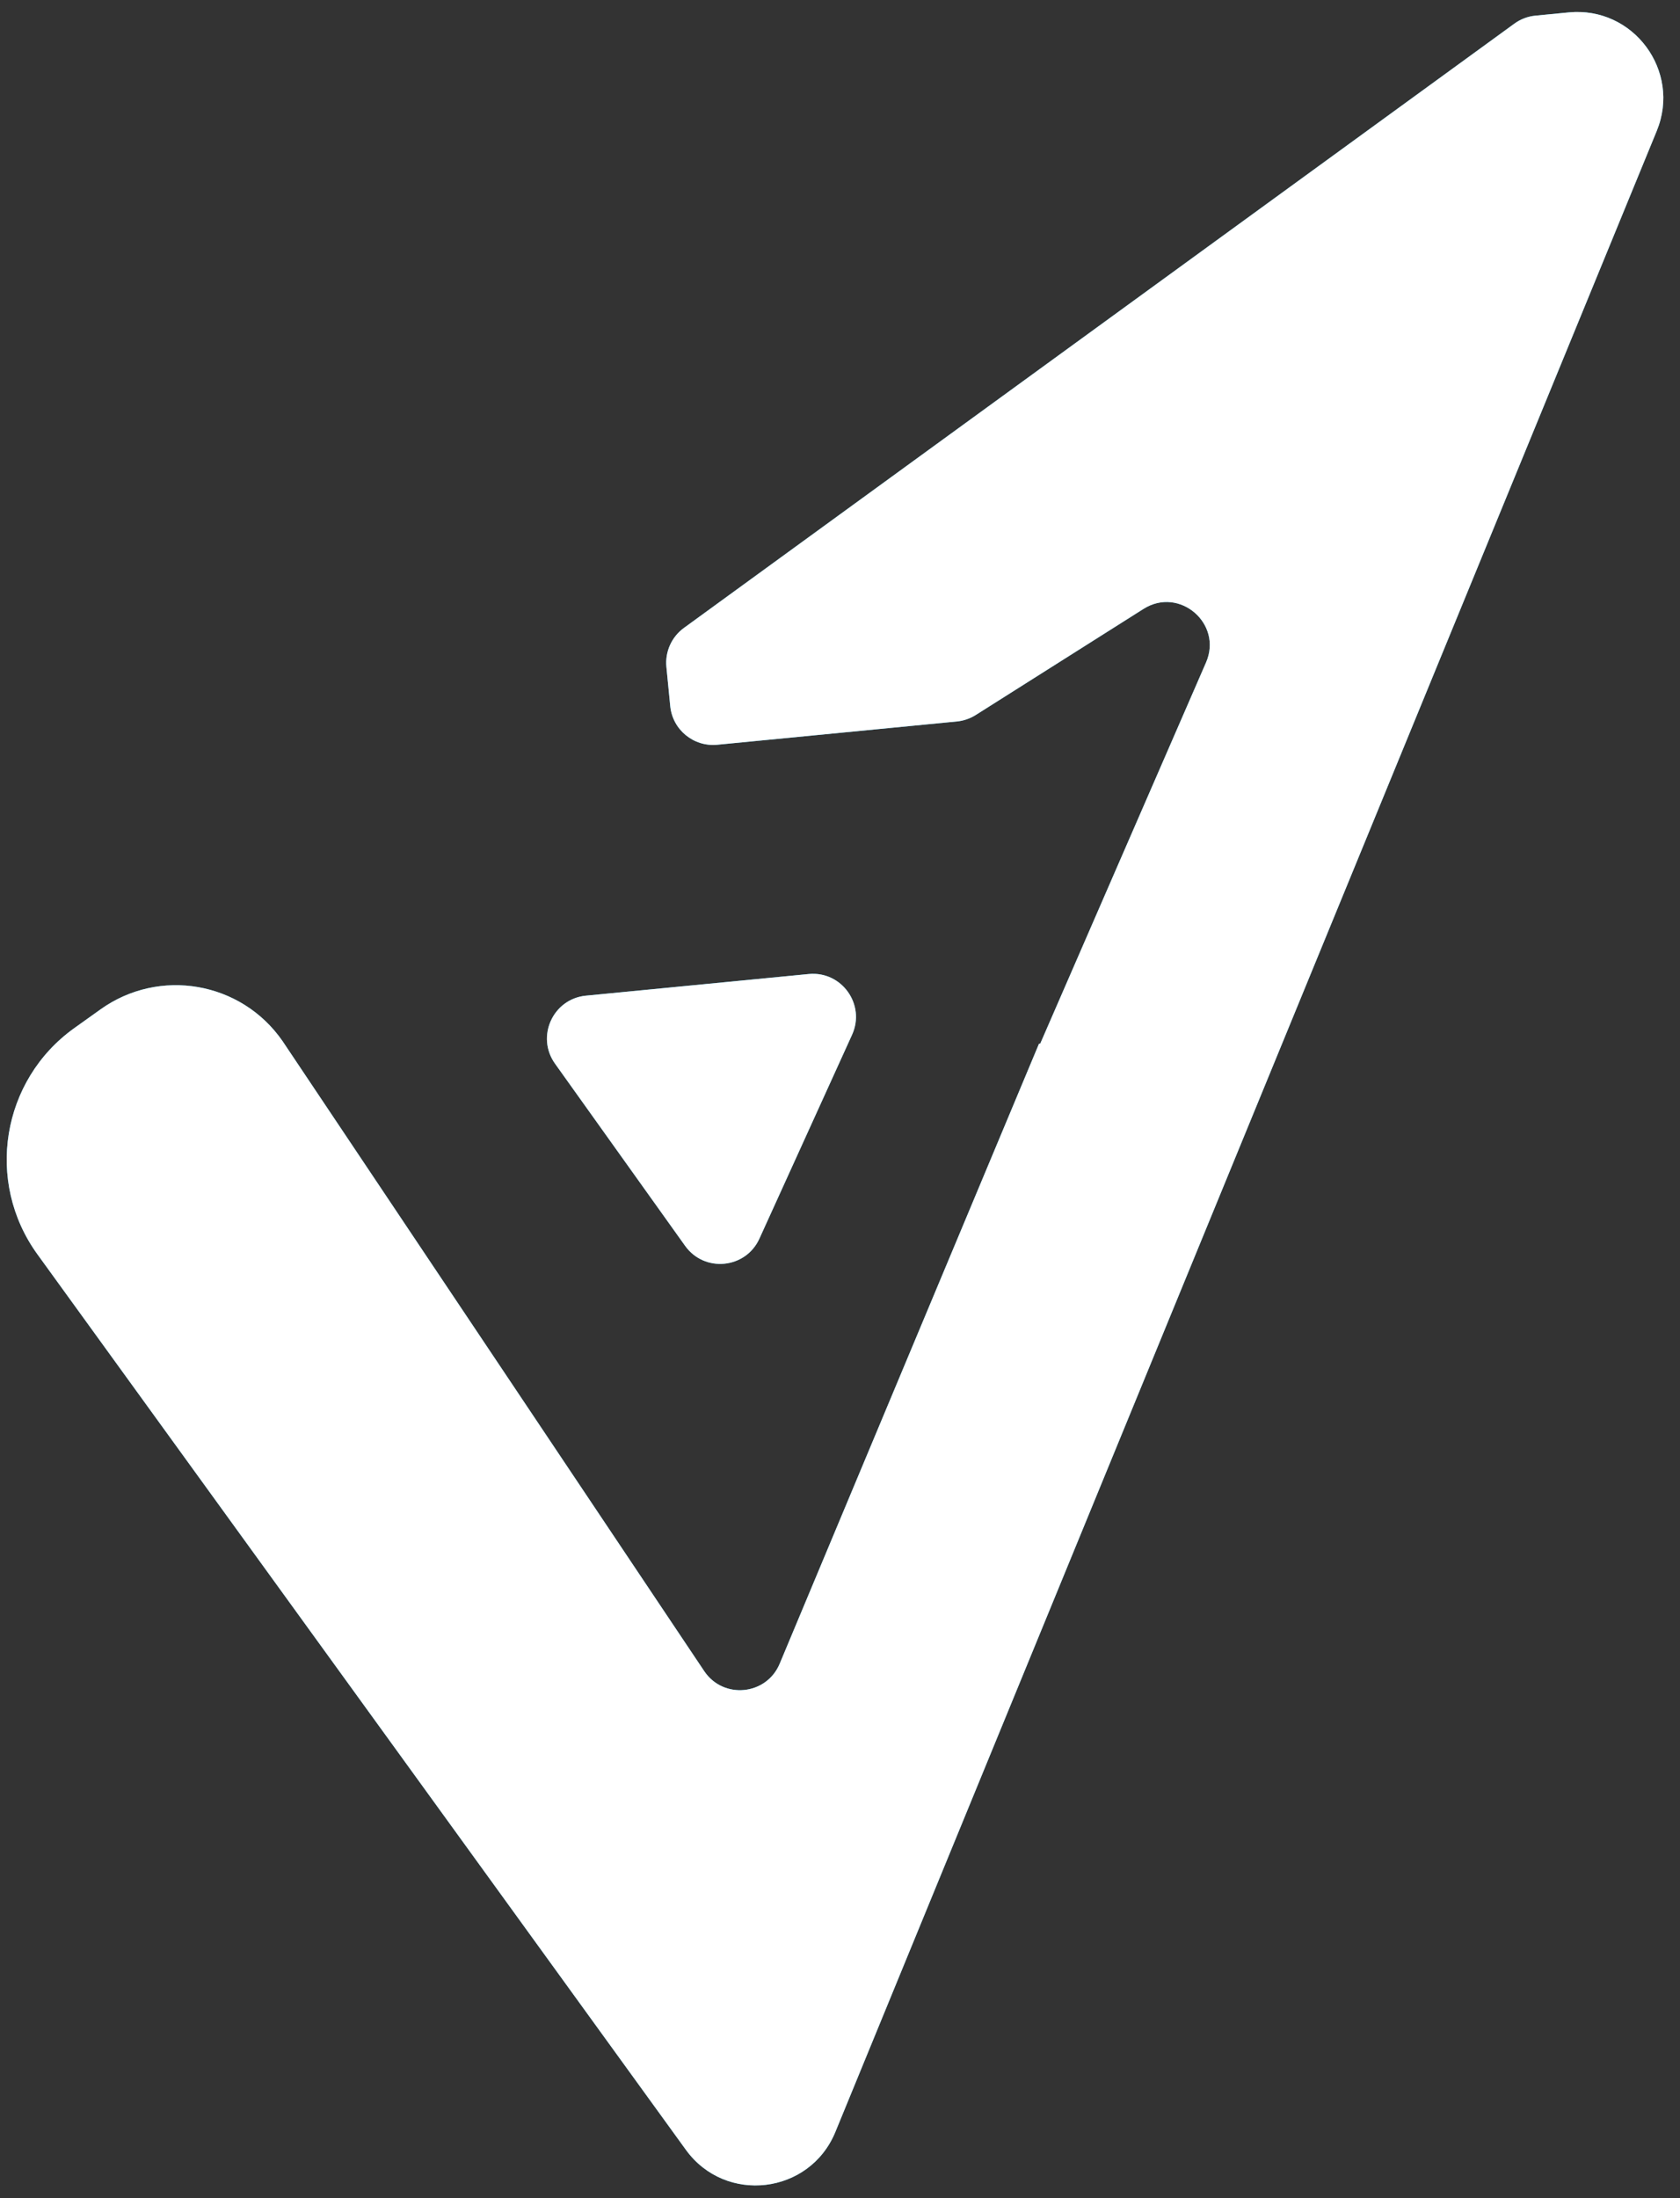 <svg width="39" height="51" viewBox="0 0 39 51" fill="none" xmlns="http://www.w3.org/2000/svg">
<rect x="0" y="0" width="39" height="51" fill="#333333" stroke="none"/>
<path fill-rule="evenodd" clip-rule="evenodd" d="M38.46 3.038C39.033 1.645 37.917 0.142 36.417 0.288L35.644 0.363C35.467 0.38 35.297 0.445 35.153 0.55L15.878 14.568C15.591 14.776 15.436 15.121 15.47 15.473L15.559 16.381C15.612 16.93 16.101 17.332 16.651 17.279L22.213 16.739C22.369 16.724 22.519 16.672 22.651 16.589L26.546 14.127C27.378 13.601 28.39 14.468 27.997 15.371L24.15 24.21C24.147 24.216 24.14 24.218 24.135 24.214C24.13 24.21 24.122 24.212 24.119 24.218L18.1 38.6C17.792 39.336 16.79 39.433 16.347 38.771L6.557 24.152V24.152C5.599 22.772 3.698 22.443 2.332 23.42L1.724 23.854C0.033 25.063 -0.351 27.418 0.869 29.102L15.922 49.878C16.841 51.147 18.796 50.914 19.392 49.465L38.46 3.038ZM15.905 28.906C16.353 29.532 17.311 29.439 17.629 28.738L19.78 24.008C20.099 23.307 19.539 22.524 18.773 22.599L13.601 23.101C12.835 23.176 12.437 24.052 12.884 24.678L15.905 28.906Z" fill="#32CBFF"/>
<path fill-rule="evenodd" clip-rule="evenodd" d="M38.46 3.038C39.033 1.645 37.917 0.142 36.417 0.288L35.644 0.363C35.467 0.38 35.297 0.445 35.153 0.55L15.878 14.568C15.591 14.776 15.436 15.121 15.47 15.473L15.559 16.381C15.612 16.93 16.101 17.332 16.651 17.279L22.213 16.739C22.369 16.724 22.519 16.672 22.651 16.589L26.546 14.127C27.378 13.601 28.39 14.468 27.997 15.371L24.15 24.21C24.147 24.216 24.14 24.218 24.135 24.214C24.13 24.21 24.122 24.212 24.119 24.218L18.1 38.6C17.792 39.336 16.79 39.433 16.347 38.771L6.557 24.152V24.152C5.599 22.772 3.698 22.443 2.332 23.42L1.724 23.854C0.033 25.063 -0.351 27.418 0.869 29.102L15.922 49.878C16.841 51.147 18.796 50.914 19.392 49.465L38.46 3.038ZM15.905 28.906C16.353 29.532 17.311 29.439 17.629 28.738L19.78 24.008C20.099 23.307 19.539 22.524 18.773 22.599L13.601 23.101C12.835 23.176 12.437 24.052 12.884 24.678L15.905 28.906Z" fill="white"/>
</svg>
